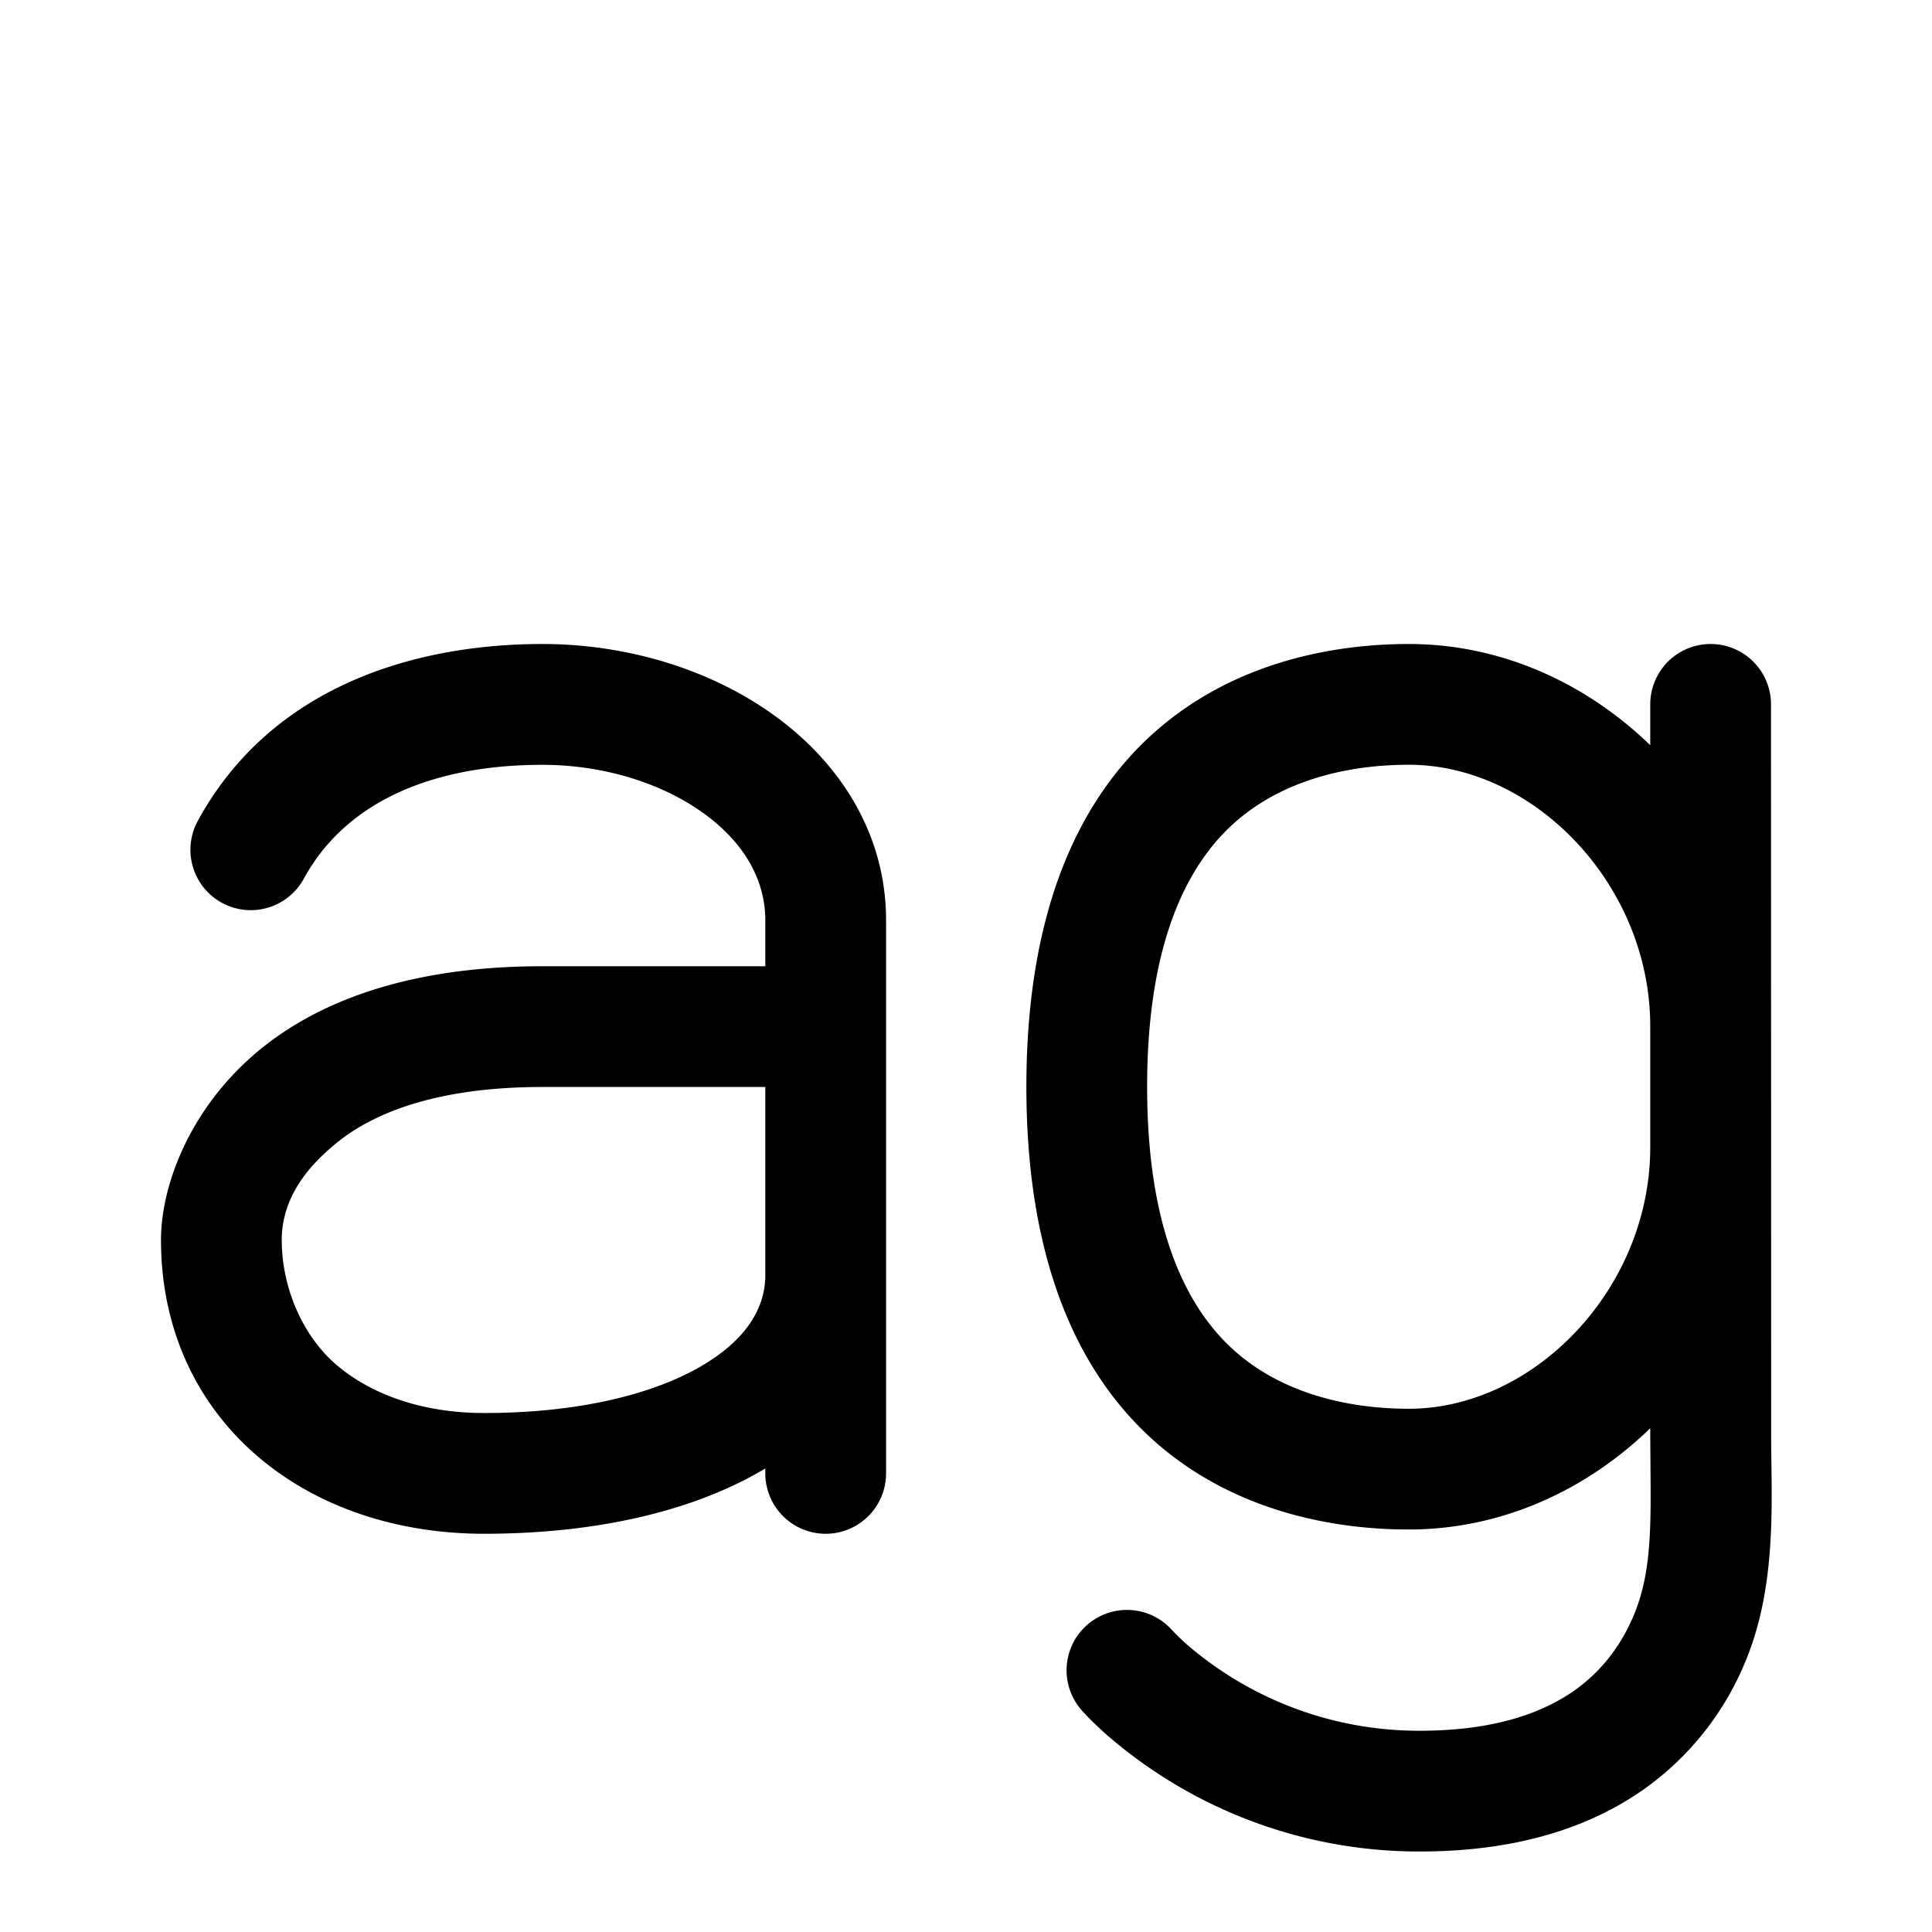 <svg xmlns="http://www.w3.org/2000/svg" width="24" height="24"><path fill-rule="evenodd" d="M6.737 8c-1.581 0-3.371.522-4.284 2.205a.75.75 0 001.318.716c.537-.99 1.647-1.42 2.966-1.42.766 0 1.488.23 2.001.6.506.365.769.829.769 1.332v.57h-2.77c-1.569 0-2.759.393-3.569 1.087C2.349 13.792 2 14.734 2 15.403c0 1.124.457 2.059 1.217 2.702.747.633 1.744.948 2.795.948 1.355 0 2.558-.265 3.451-.785l.044-.025v.06a.75.75 0 101.5 0v-6.87c0-1.093-.591-1.971-1.392-2.548C8.821 8.312 7.784 8 6.737 8zm2.77 5.503h-2.77c-1.331 0-2.134.333-2.593.726-.206.175-.644.57-.644 1.174 0 .603.267 1.203.686 1.557.43.365 1.065.593 1.826.593 1.183 0 2.102-.235 2.697-.581.582-.34.798-.74.798-1.134v-2.335zM22 8.75a.75.75 0 00-1.5 0v.507C19.704 8.487 18.653 8 17.5 8c-1.985 0-4.75 1-4.75 5.5S15.515 19 17.5 19c1.153 0 2.205-.487 3-1.258v.101l.003.396c.006.733.01 1.295-.201 1.81-.14.34-.37.69-.756.959-.383.266-.975.492-1.907.492a4.41 4.41 0 01-2.901-1.077 2.833 2.833 0 01-.171-.165l-.004-.004a.75.75 0 00-1.127.99l.003.003.006.008.08.085c.052.052.125.123.218.206A5.91 5.91 0 0017.64 23c1.185 0 2.09-.291 2.765-.762a3.633 3.633 0 001.285-1.618c.338-.822.325-1.732.315-2.448a25.924 25.924 0 01-.003-.329L22 8.75zm-6.638 8.053c.577.499 1.366.697 2.138.697 1.554 0 3-1.487 3-3.25v-1.5c0-1.763-1.446-3.25-3-3.25-.772 0-1.561.198-2.138.697-.533.461-1.112 1.376-1.112 3.303 0 1.928.579 2.842 1.112 3.303z"/></svg>
